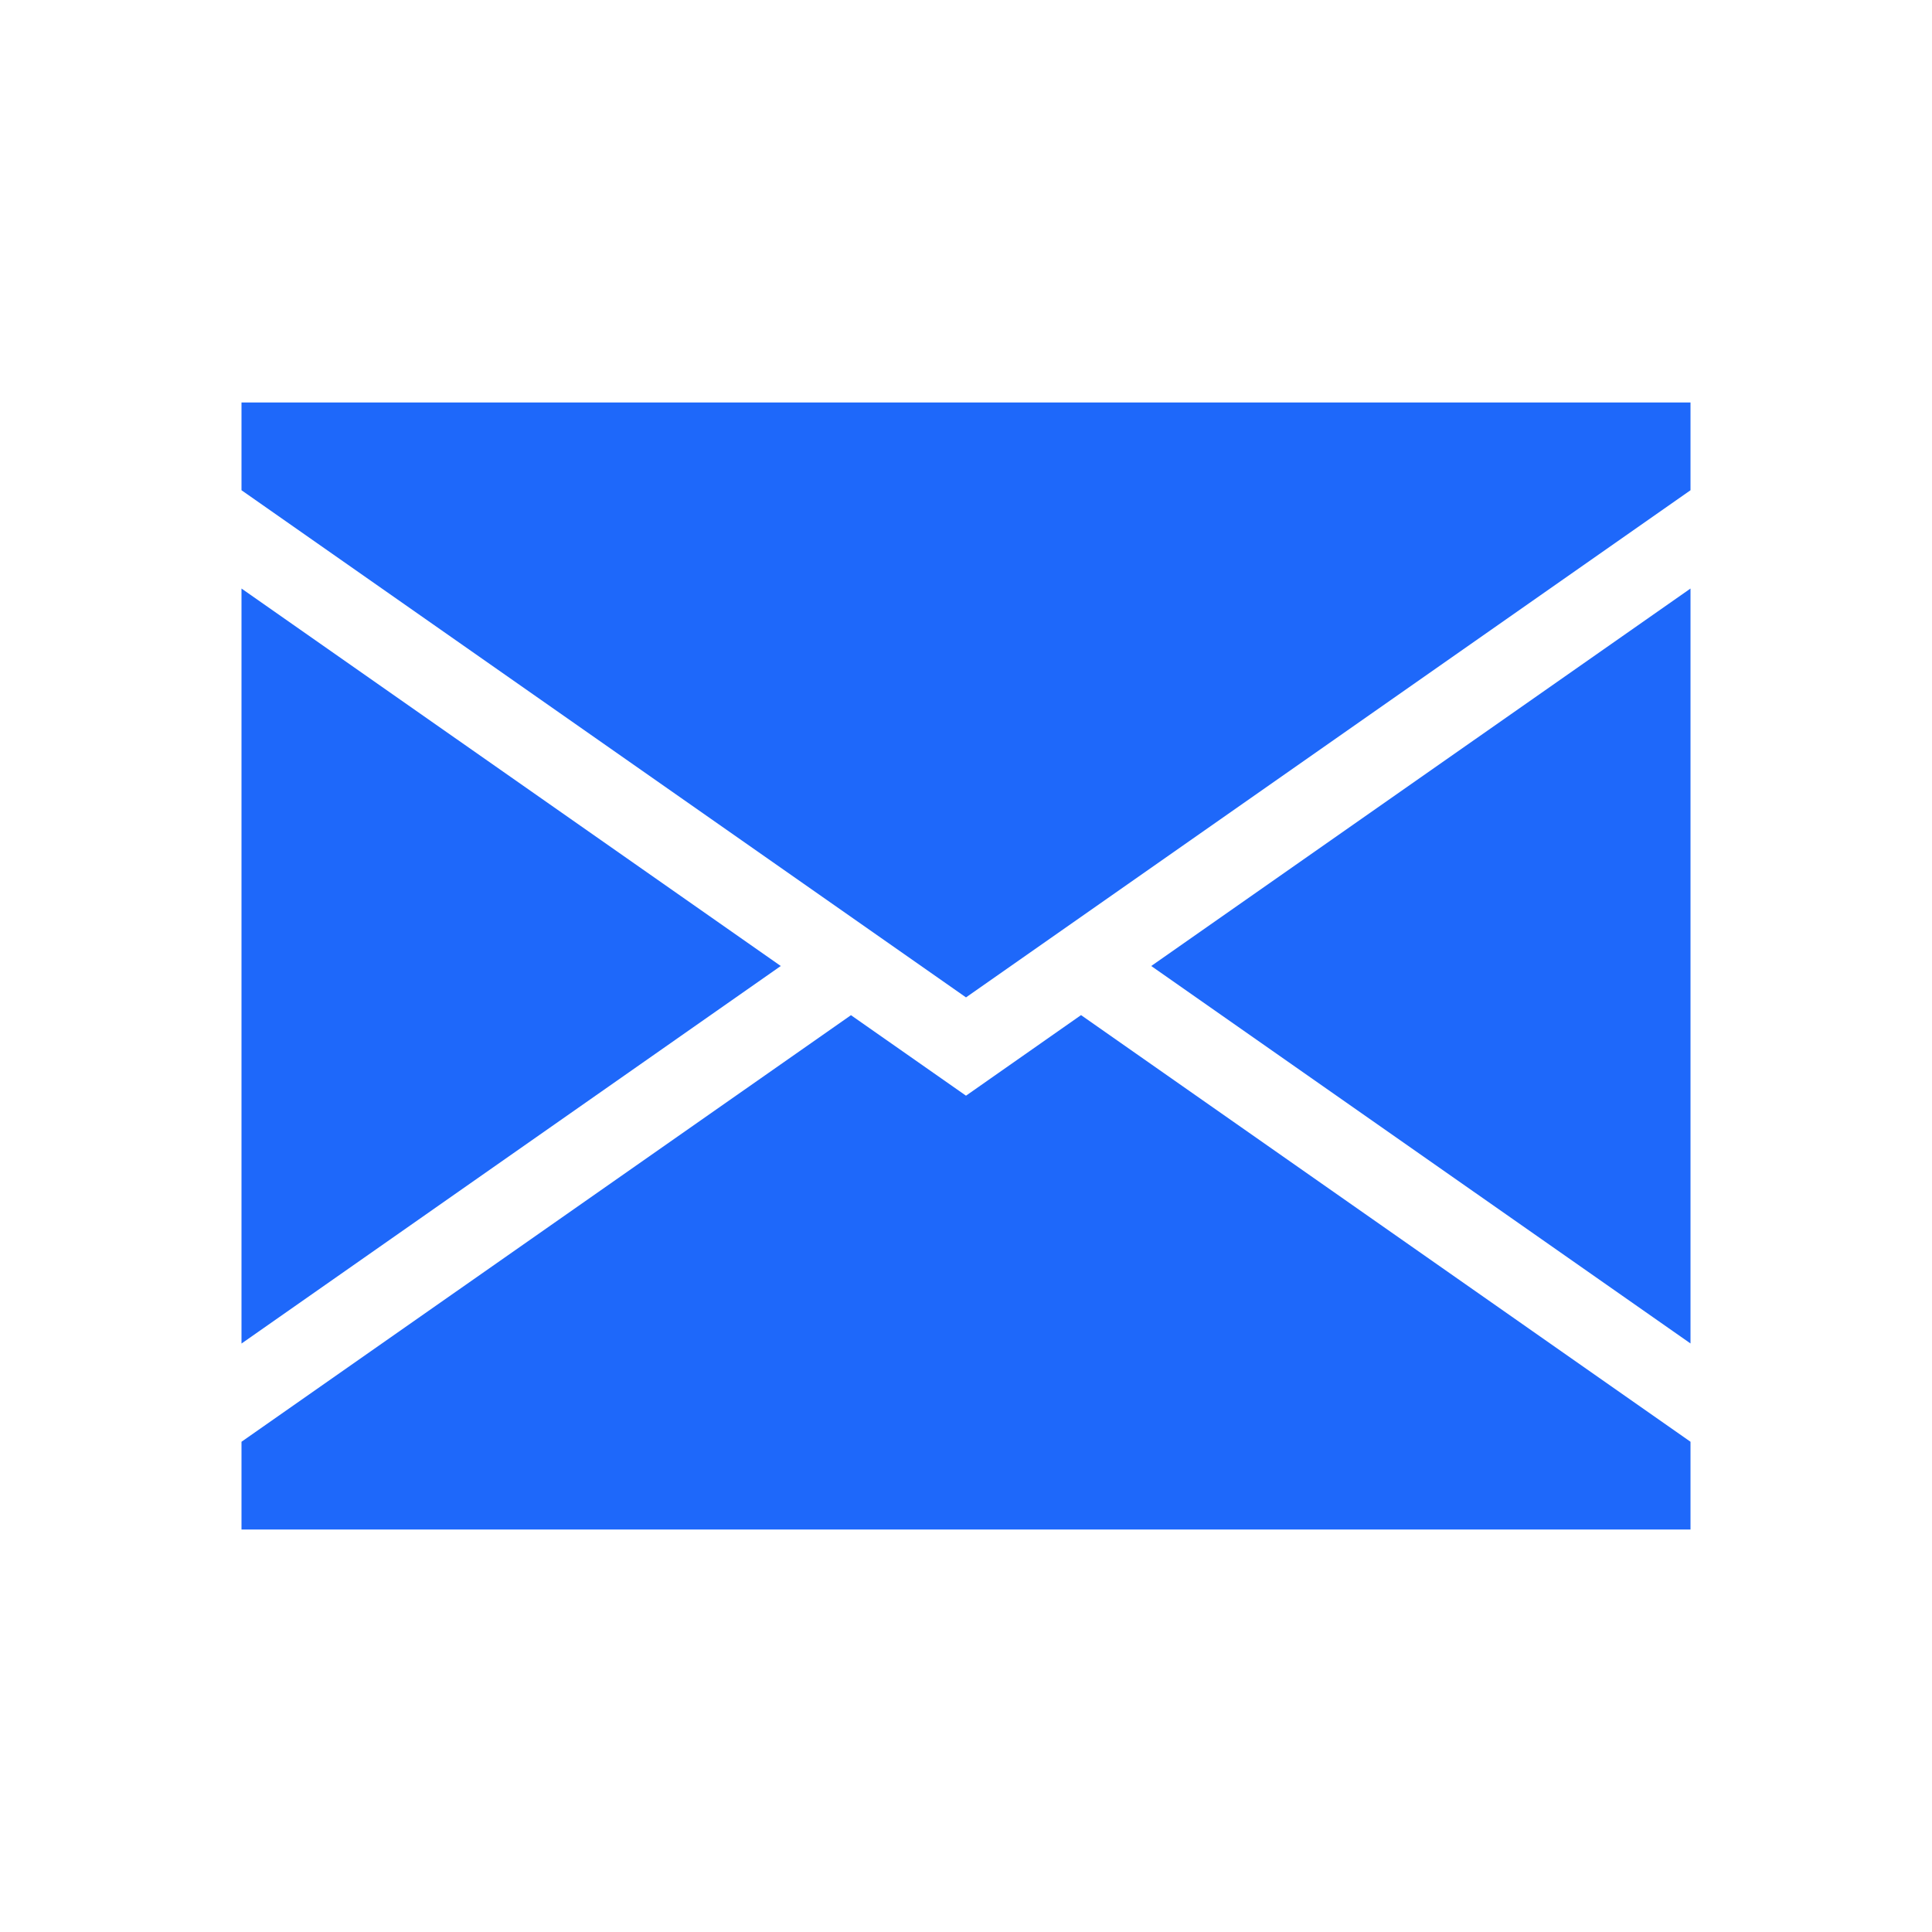 <svg width="24" height="24" viewBox="0 0 24 24" fill="none" xmlns="http://www.w3.org/2000/svg">
<path fill-rule="evenodd" clip-rule="evenodd" d="M3 5H21V6.09L12 12.39L11.443 12L11.443 12H11.443L3 6.09V5ZM9.699 12L3 7.311V16.69L9.699 12ZM3 17.91V19H21V17.91L13.429 12.61L12 13.611L10.571 12.611L3 17.91ZM14.301 12L21 16.689V7.311L14.301 12Z" fill="#1E68FA"/>
</svg>
